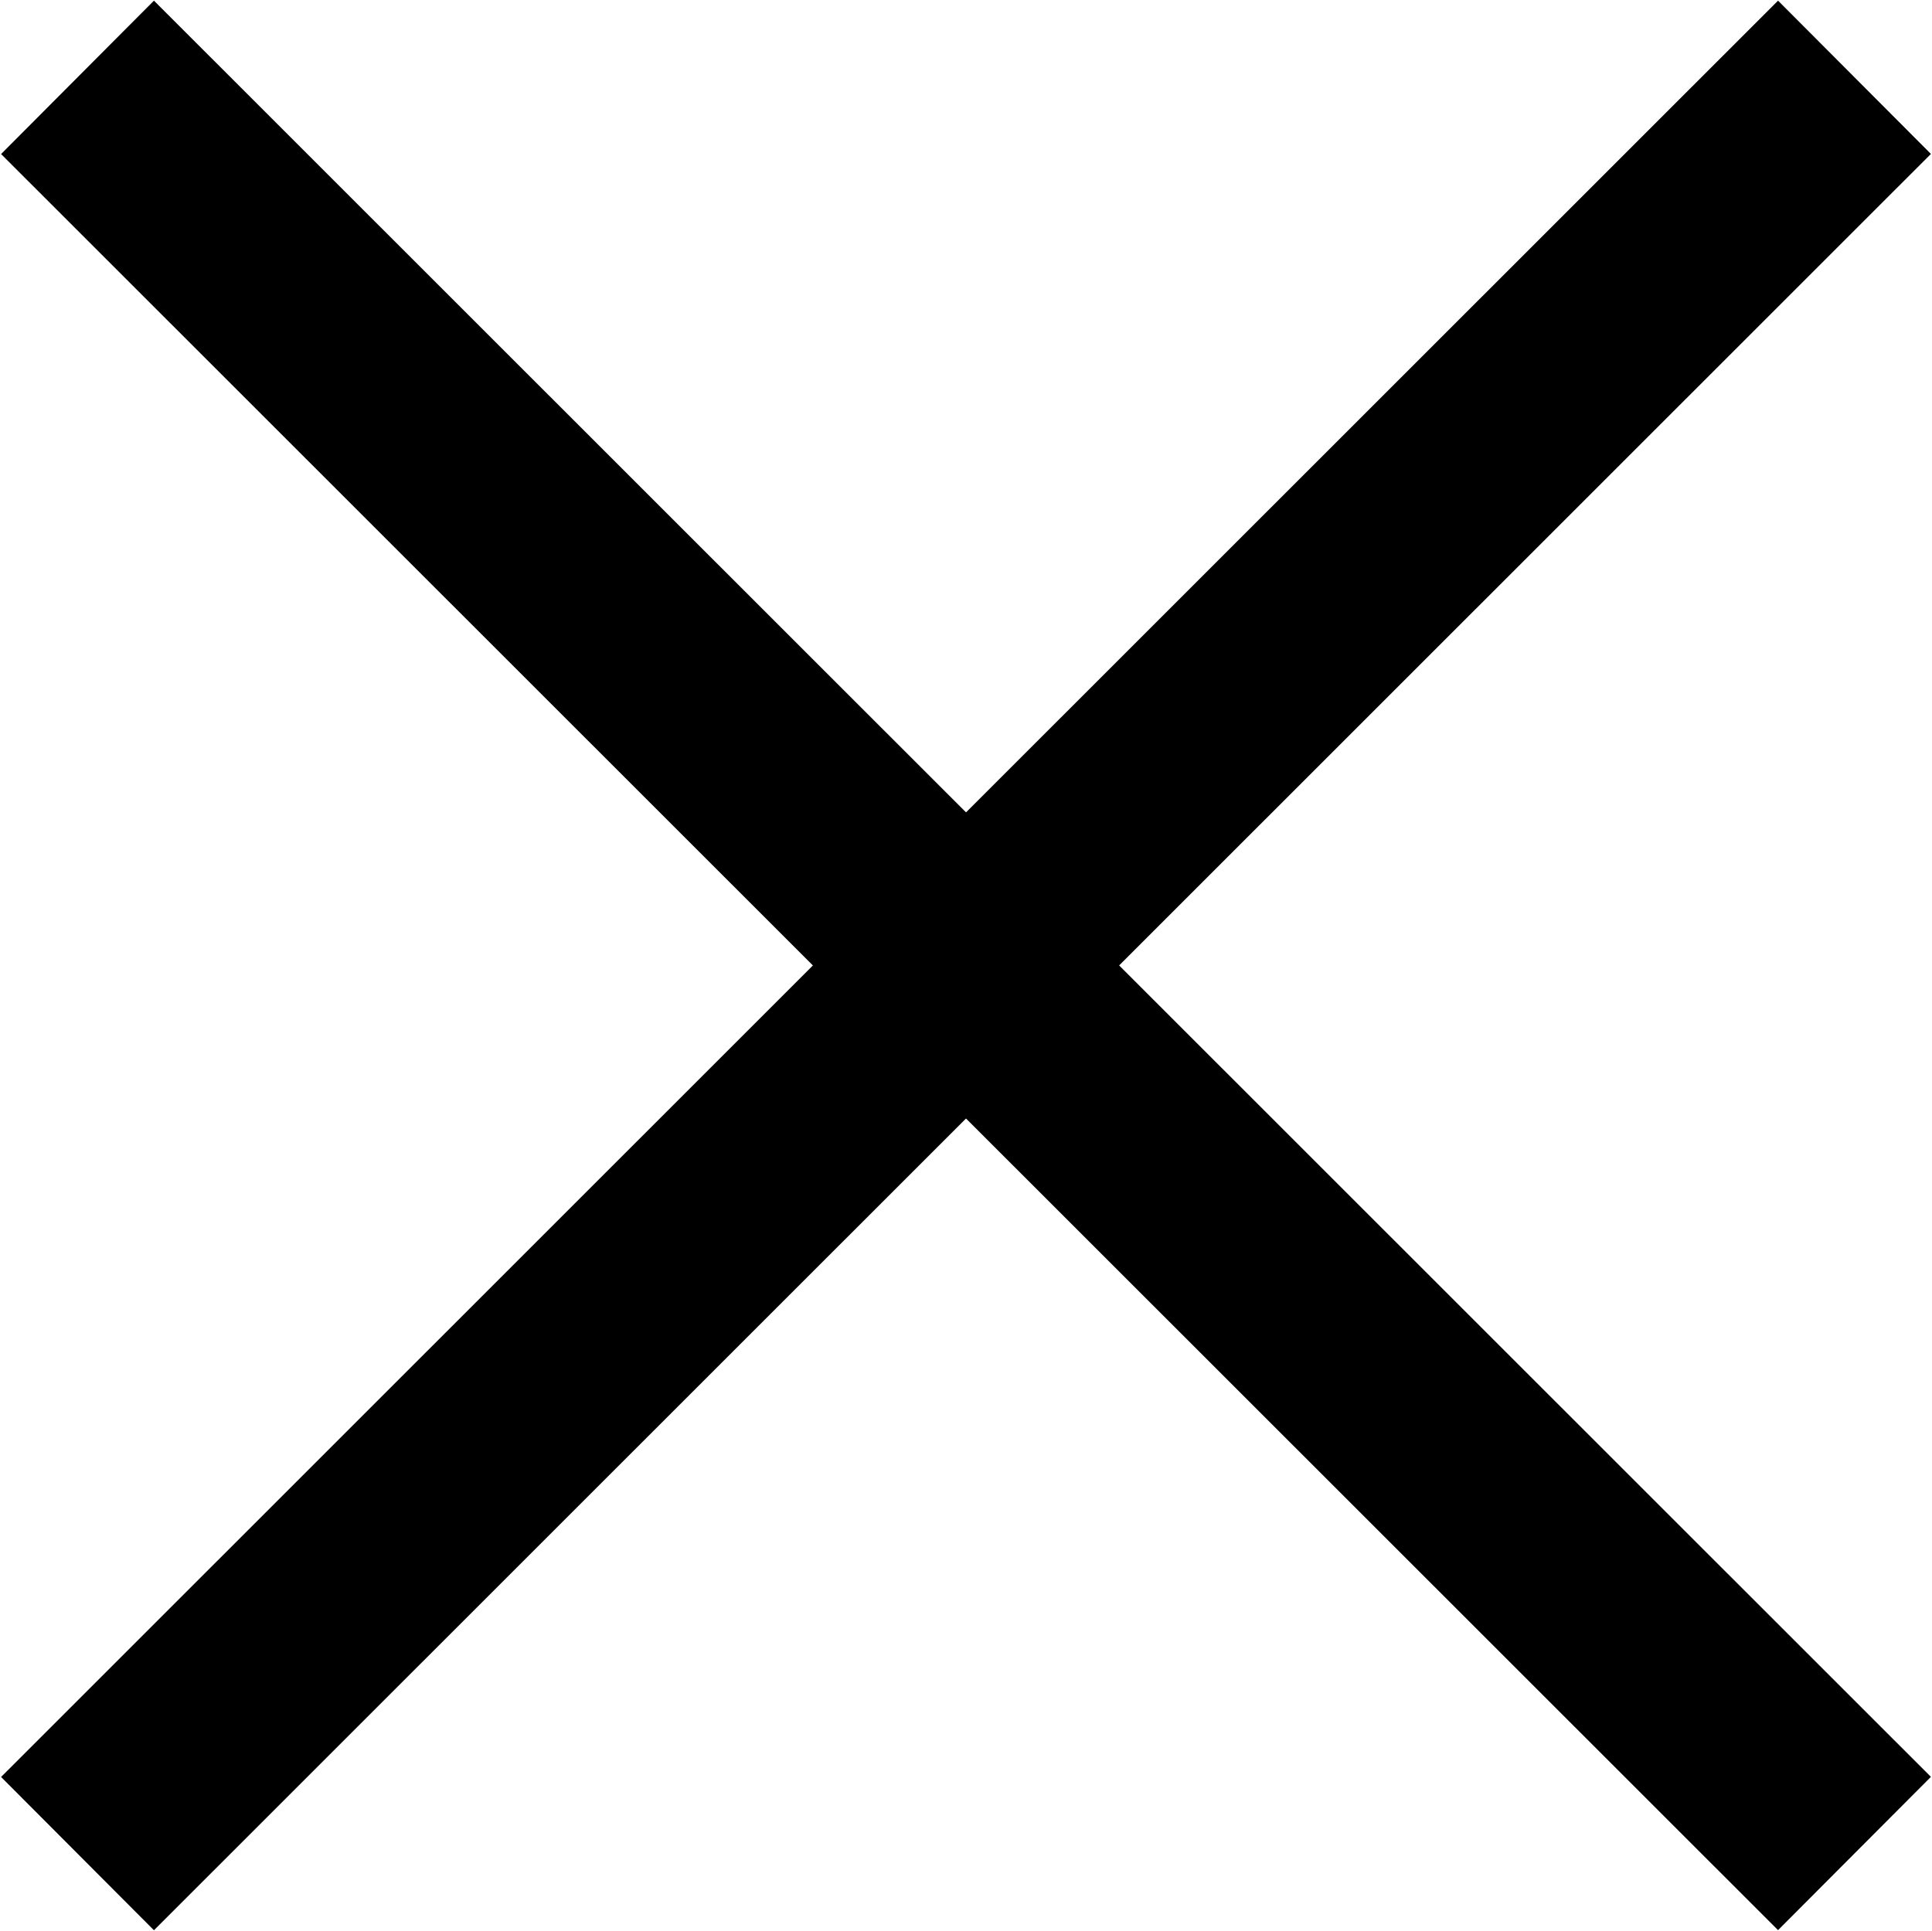 <svg id="Группа_1" data-name="Группа 1" xmlns="http://www.w3.org/2000/svg" width="17.82" height="17.813" viewBox="0 0 17.82 17.813"><defs><style>.cls-1{fill-rule:evenodd}</style></defs><path id="menu" class="cls-1" d="M2915.51 24.1l16.39 16.385-1.41 1.414-16.39-16.384z" transform="translate(-2914.09 -24.094)"/><path id="menu-2" data-name="menu" class="cls-1" d="M2931.9 25.514L2915.51 41.9l-1.41-1.414 16.39-16.386z" transform="translate(-2914.09 -24.094)"/></svg>